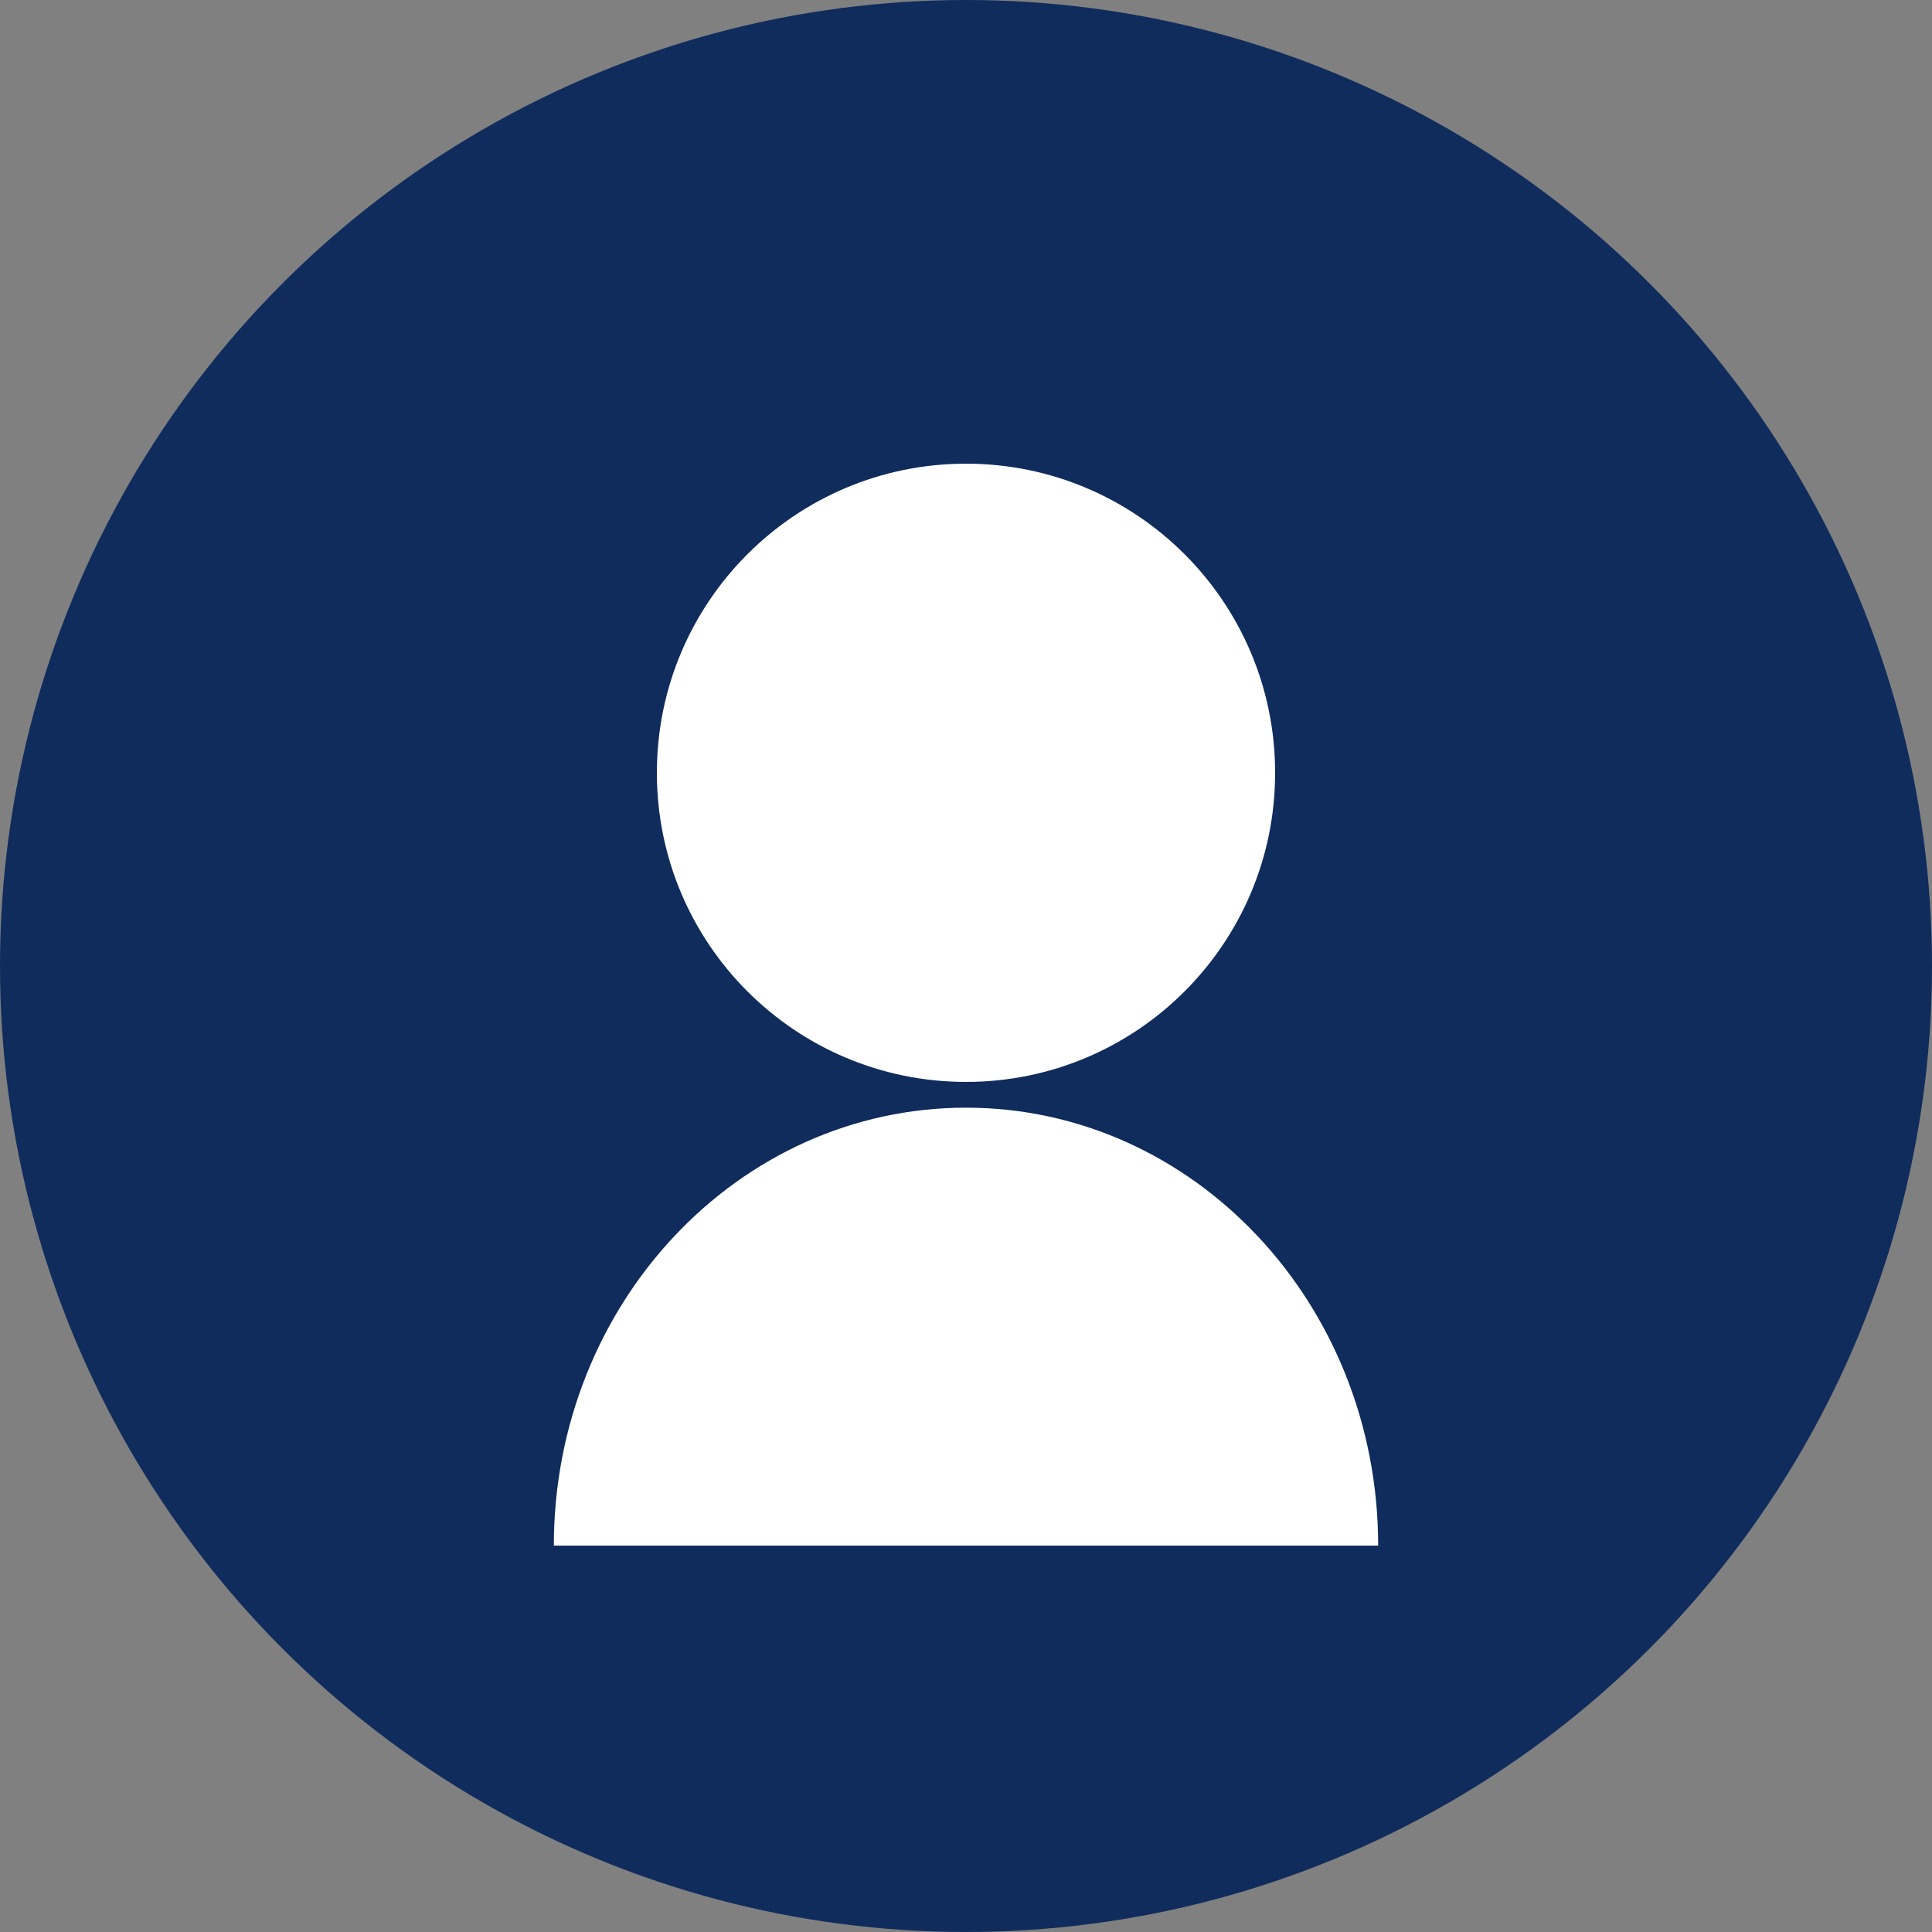 <?xml version="1.0" encoding="UTF-8"?>
<svg width="150" height="150" viewBox="0 0 150 150" fill="none" xmlns="http://www.w3.org/2000/svg">
  <rect x="0" y="0" width="150" height="150" fill="#808080" stroke="none"/>
  <circle cx="75" cy="75" r="75" fill="#0F2C5C"/>
  <path d="M75 84C88.255 84 99 73.255 99 60C99 46.745 88.255 36 75 36C61.745 36 51 46.745 51 60C51 73.255 61.745 84 75 84Z" fill="#FFFFFF"/>
  <path d="M107 120C107 101.222 92.673 86 75 86C57.327 86 43 101.222 43 120H107Z" fill="#FFFFFF"/>
</svg>
